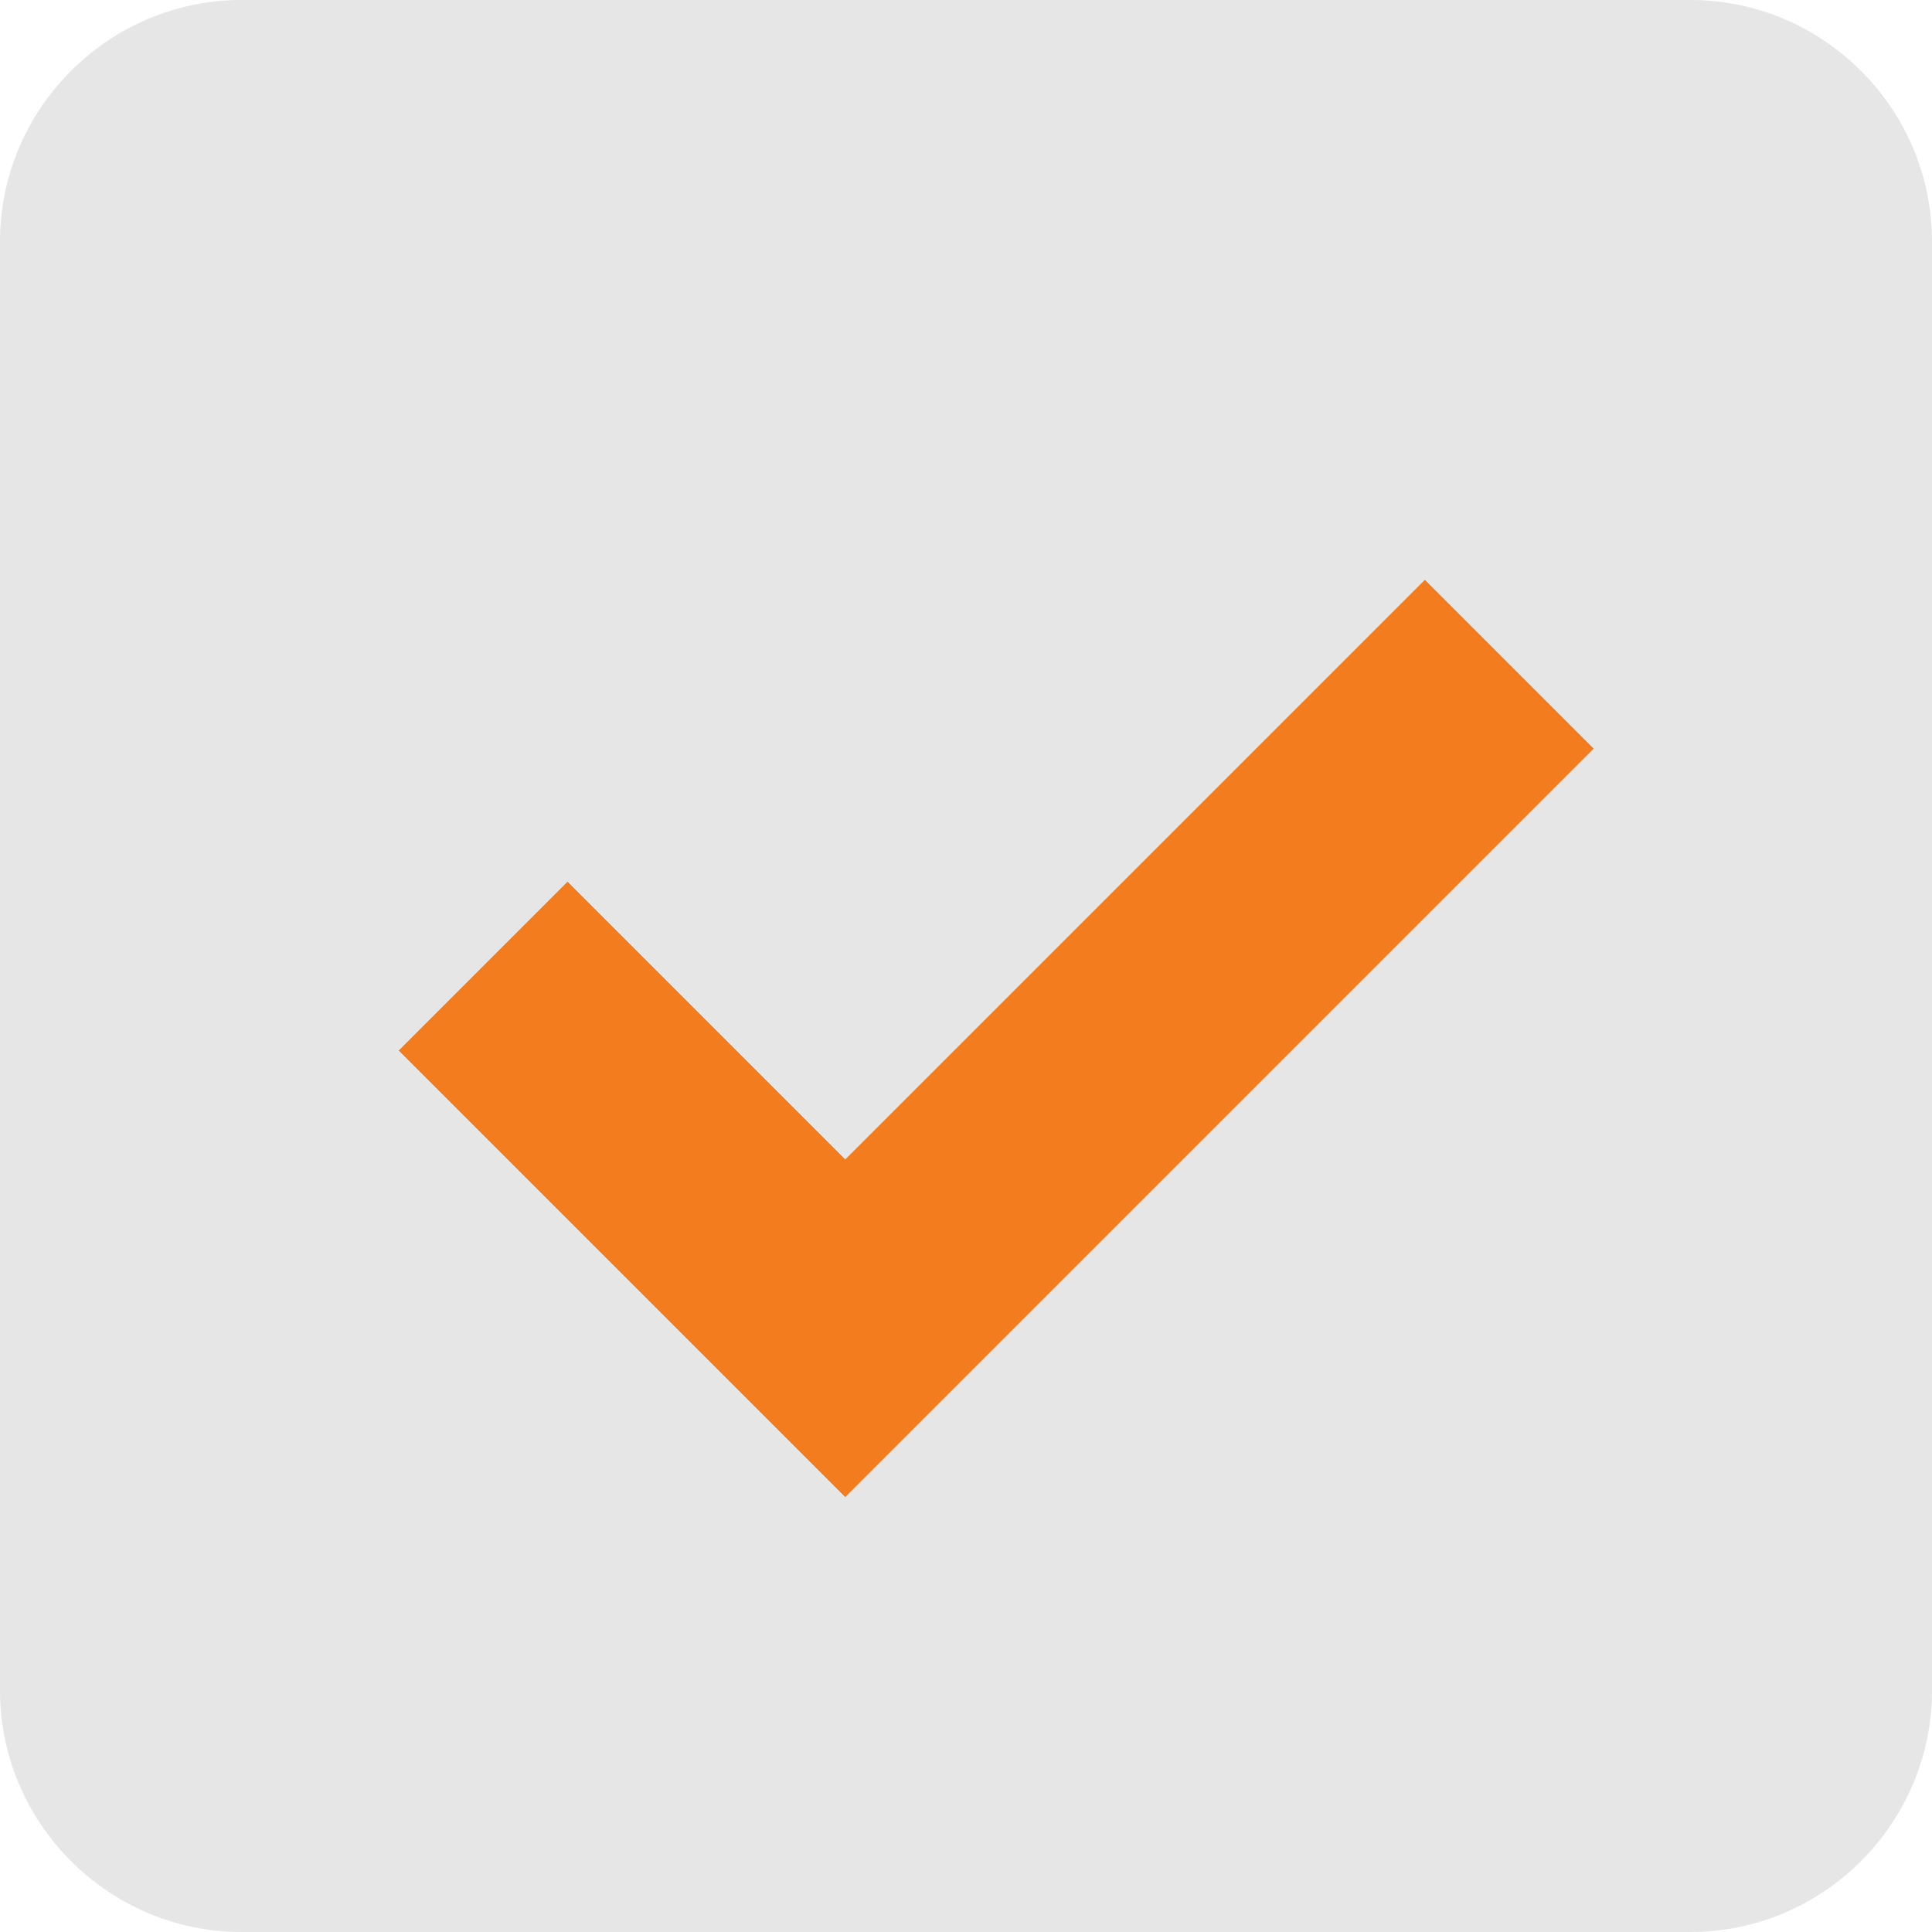 <?xml version="1.0" encoding="utf-8"?>
<!-- Generator: Adobe Illustrator 19.0.0, SVG Export Plug-In . SVG Version: 6.00 Build 0)  -->
<svg version="1.1" id="Layer_1" xmlns="http://www.w3.org/2000/svg" xmlns:xlink="http://www.w3.org/1999/xlink" x="0px" y="0px"
	 viewBox="-289 381 32 32" style="enable-background:new -289 381 32 32;" xml:space="preserve">
<style type="text/css">
	.st0{fill:#F37C1F;}
	.st1{fill:#e6e6e6;}
</style>
<title>checkbox-checked</title>
<g id="XMLID_1_">
	<g>
		<polygon class="st0" points="-262.6,393.4 -275,405.8 -282.4,398.4 -279.6,395.6 -275,400.2 -265.4,390.6 		"/>
		<path class="st1" d="M-257,385v24c0,2.2-1.8,4-4,4h-24c-2.2,0-4-1.8-4-4v-24c0-2.2,1.8-4,4-4h24C-258.8,381-257,382.8-257,385z
			 M-275,405.8l12.4-12.4l-2.8-2.8l-9.6,9.6l-4.6-4.6l-2.8,2.8L-275,405.8z"/>
	</g>
	<g>
	</g>
</g>
</svg>
